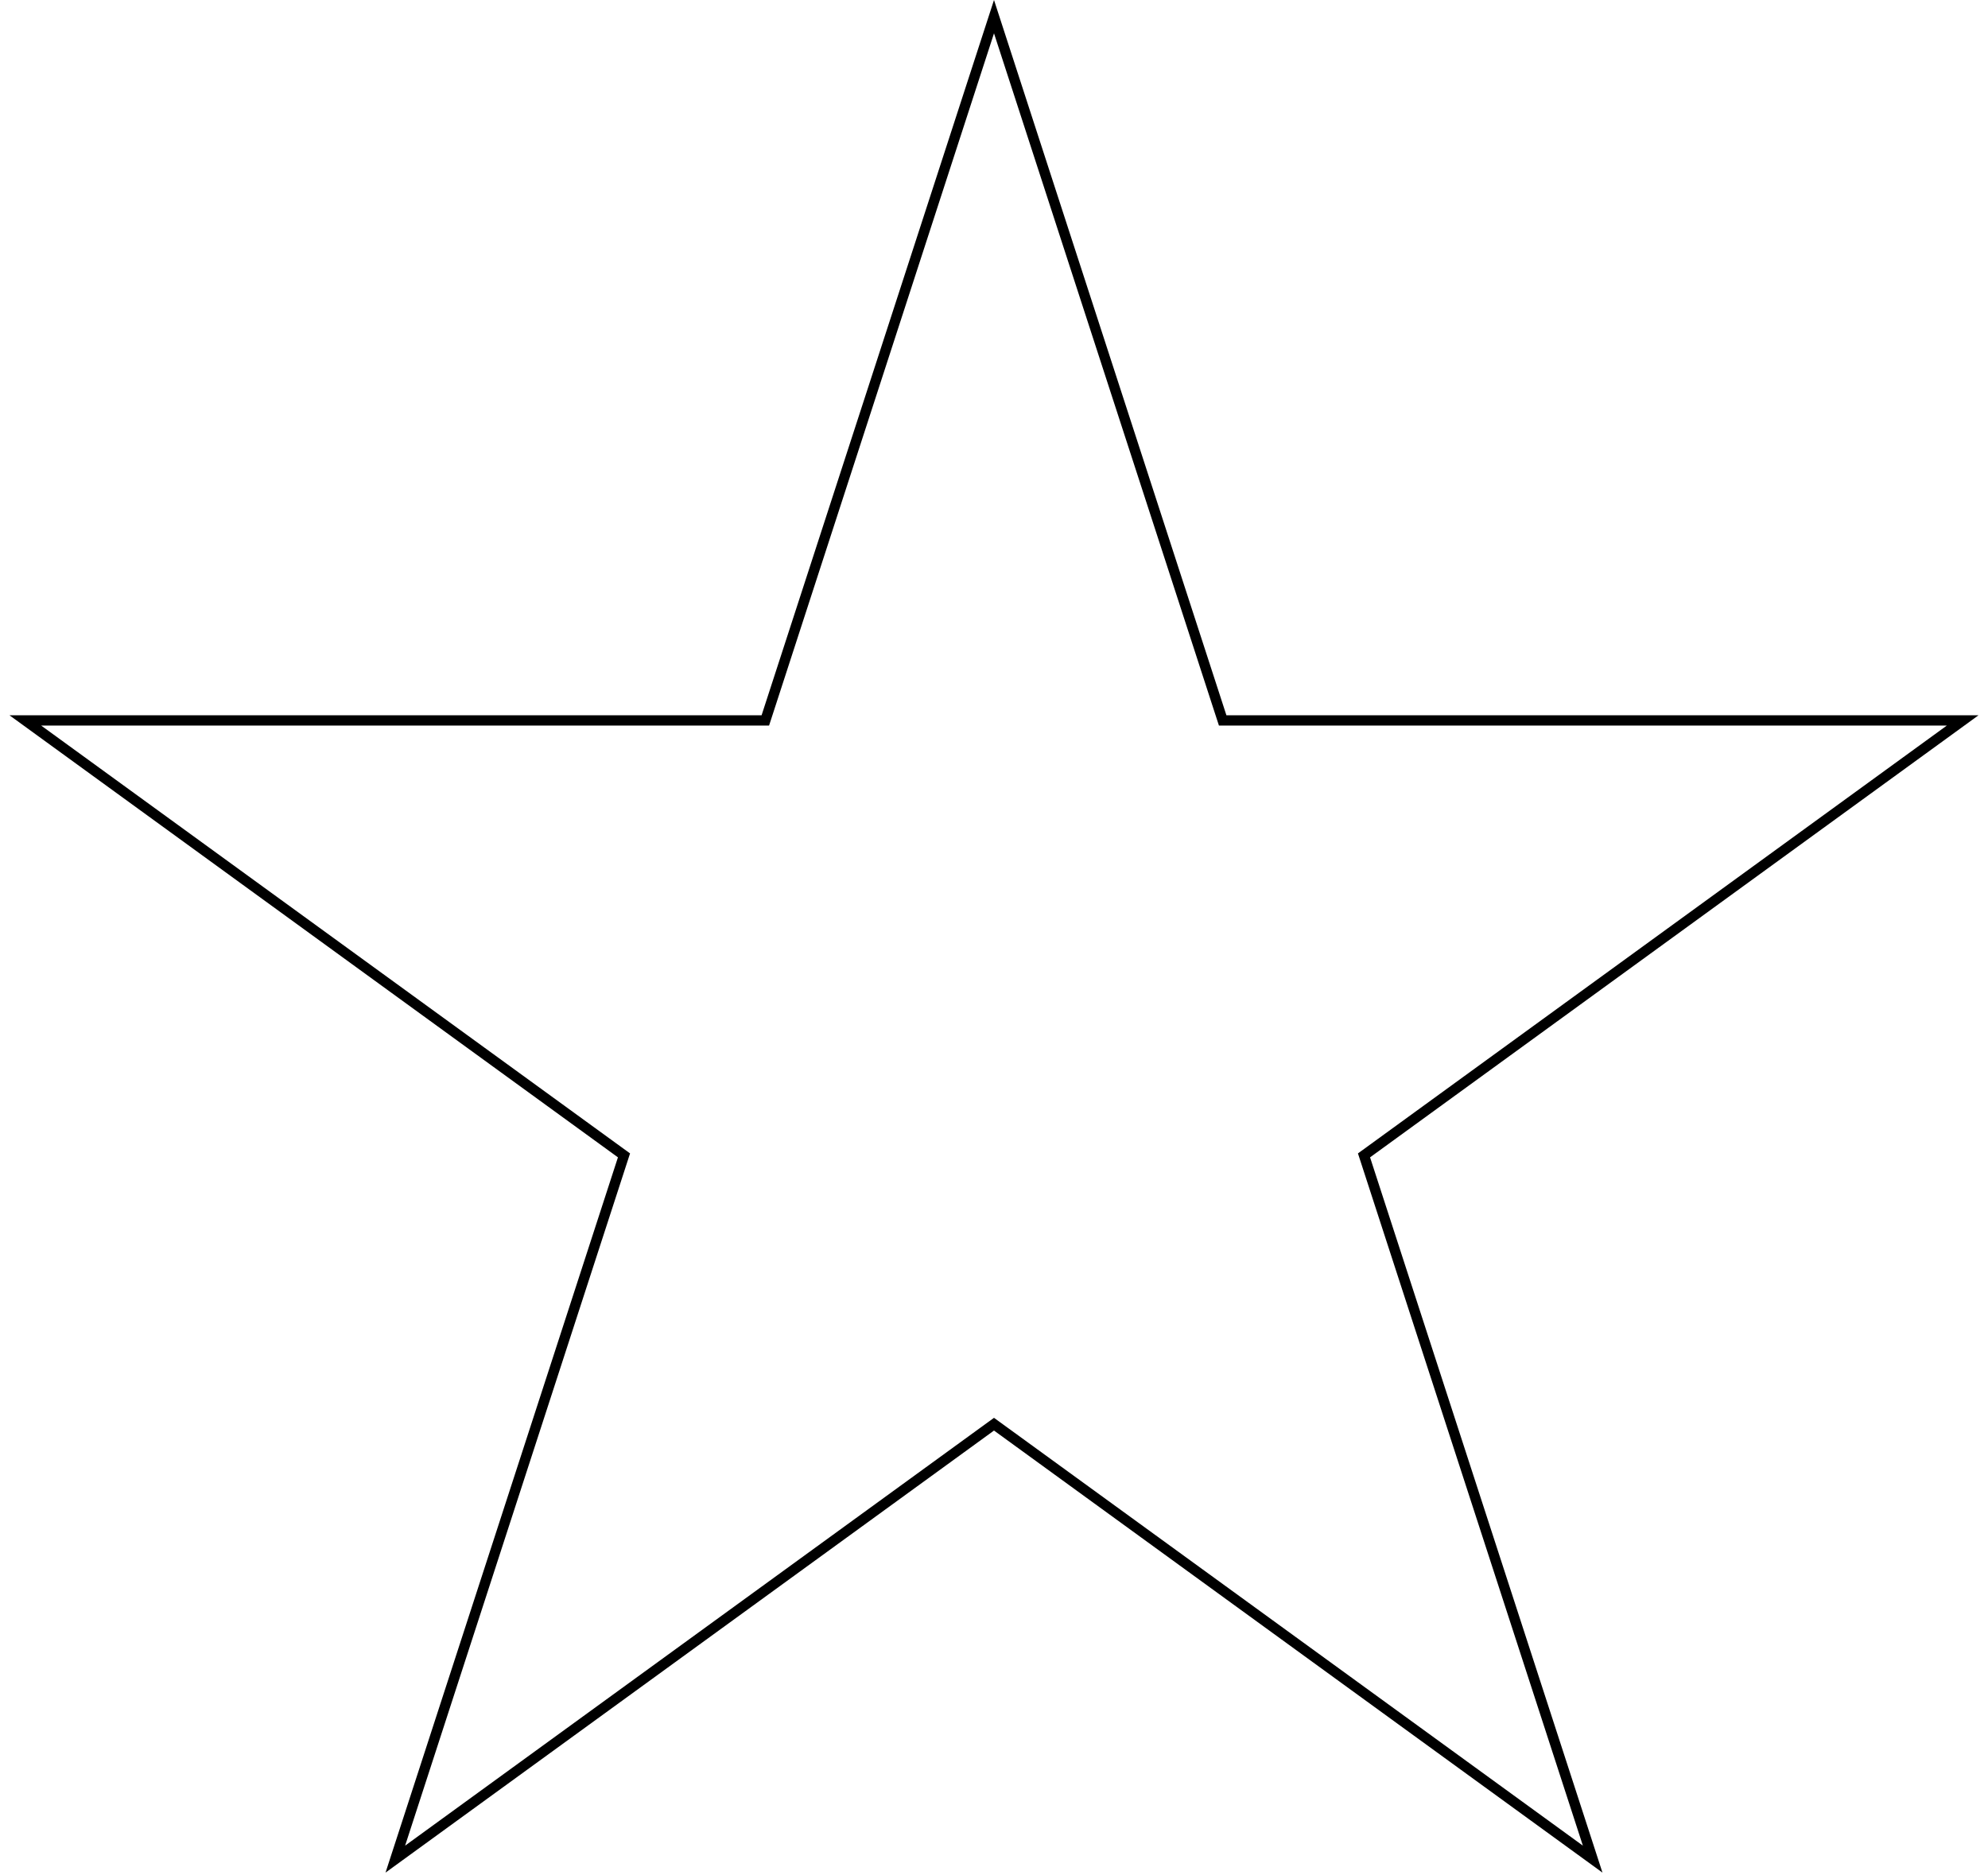 <svg width="193" height="182" viewBox="0 0 193 182" fill="none" xmlns="http://www.w3.org/2000/svg">
<path d="M118.588 69.599L118.7 69.943H190.542L132.715 111.958L132.421 112.172L132.533 112.517L154.62 180.496L96.794 138.483L96.5 138.27L96.206 138.483L38.379 180.496L60.467 112.517L60.579 112.172L60.285 111.958L2.458 69.943H74.3L74.412 69.599L96.5 1.617L118.588 69.599Z" stroke="black"/>
</svg>
